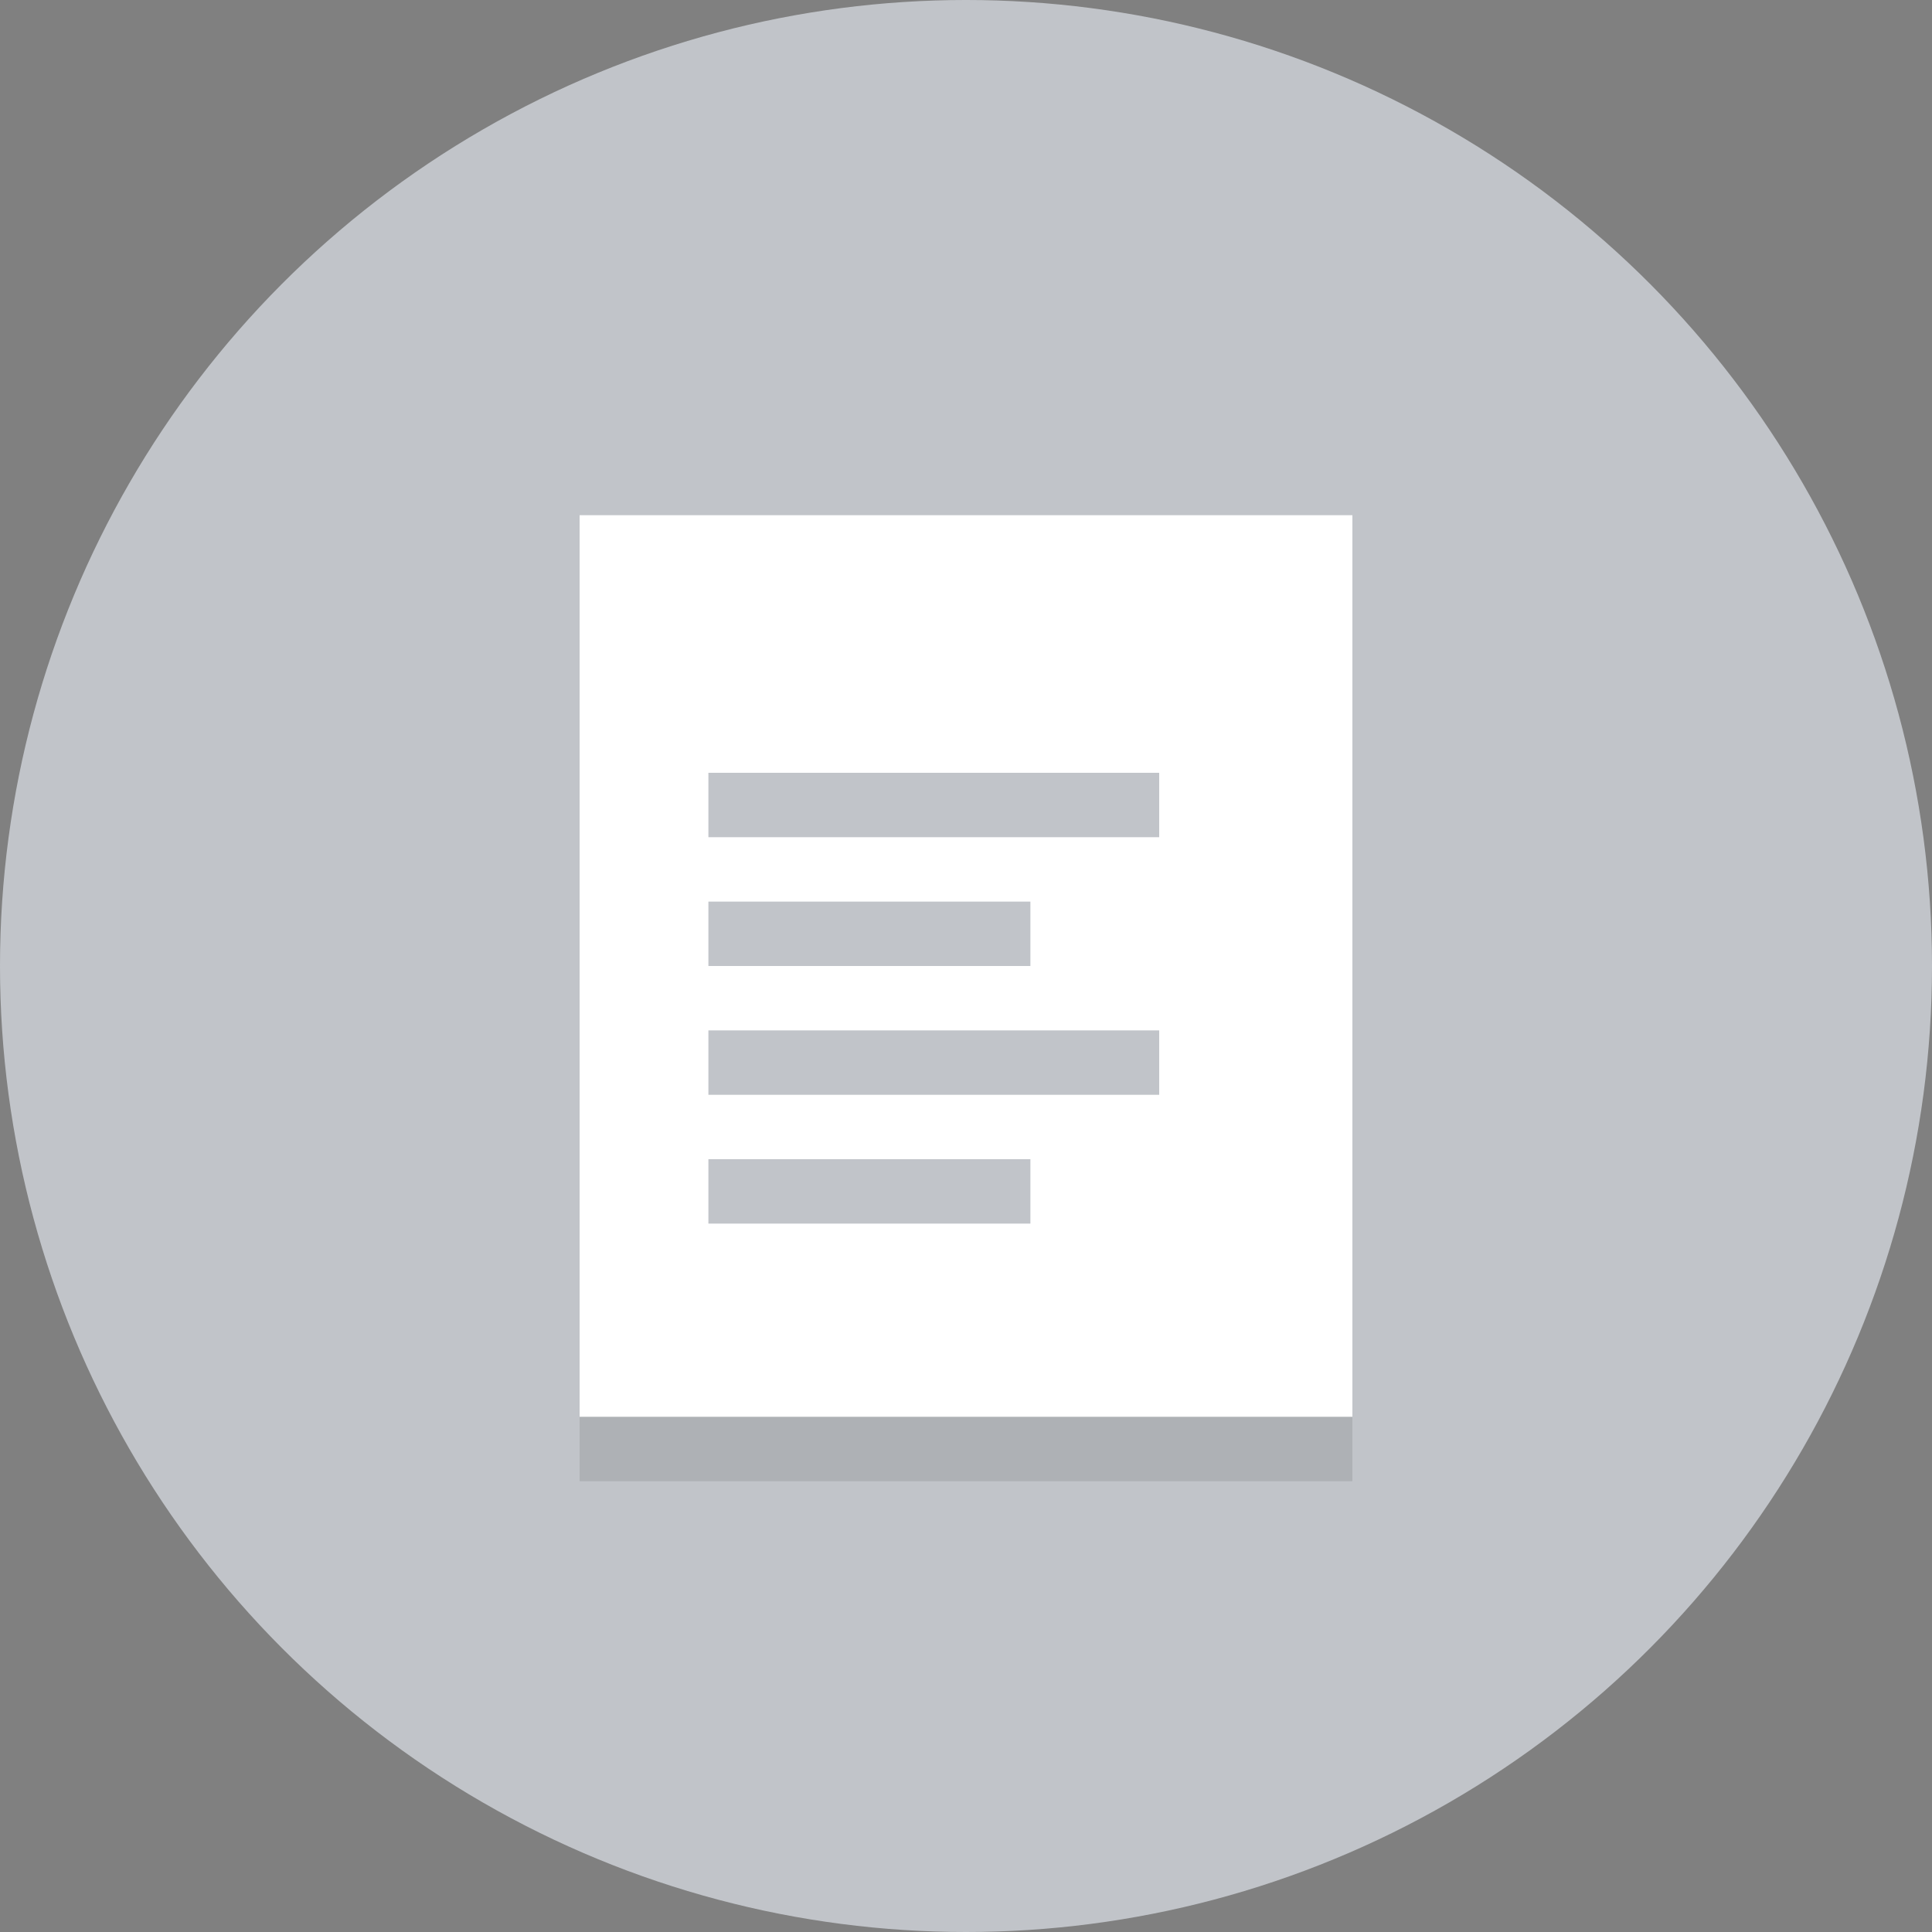 <?xml version="1.0" encoding="utf-8"?>
<!DOCTYPE svg PUBLIC "-//W3C//DTD SVG 1.1//EN" "http://www.w3.org/Graphics/SVG/1.1/DTD/svg11.dtd">
<svg version="1.1" id="Ebene_1" xmlns="http://www.w3.org/2000/svg" xmlns:xlink="http://www.w3.org/1999/xlink" x="0px" y="0px"
	 width="30px" height="30px" viewBox="0 0 30 30" enable-background="new 0 0 30 30" xml:space="preserve">
<rect x="0" y="0" width="30" height="30" fill="#808080" stroke="none"/>
<circle fill="#C1C4C9" cx="15" cy="15" r="15"/>
<g>
	<polygon fill="#FFFFFF" points="21,22 9,22 9,12 9,8 21,8 	"/>
</g>
<rect x="11" y="12" fill="#C1C4C9" width="7" height="1"/>
<rect x="11" y="14" fill="#C1C4C9" width="5" height="1"/>
<rect x="11" y="16" fill="#C1C4C9" width="7" height="1"/>
<rect x="11" y="18" fill="#C1C4C9" width="5" height="1"/>
<rect x="9" y="22" opacity="0.1" width="12" height="1"/>
</svg>
